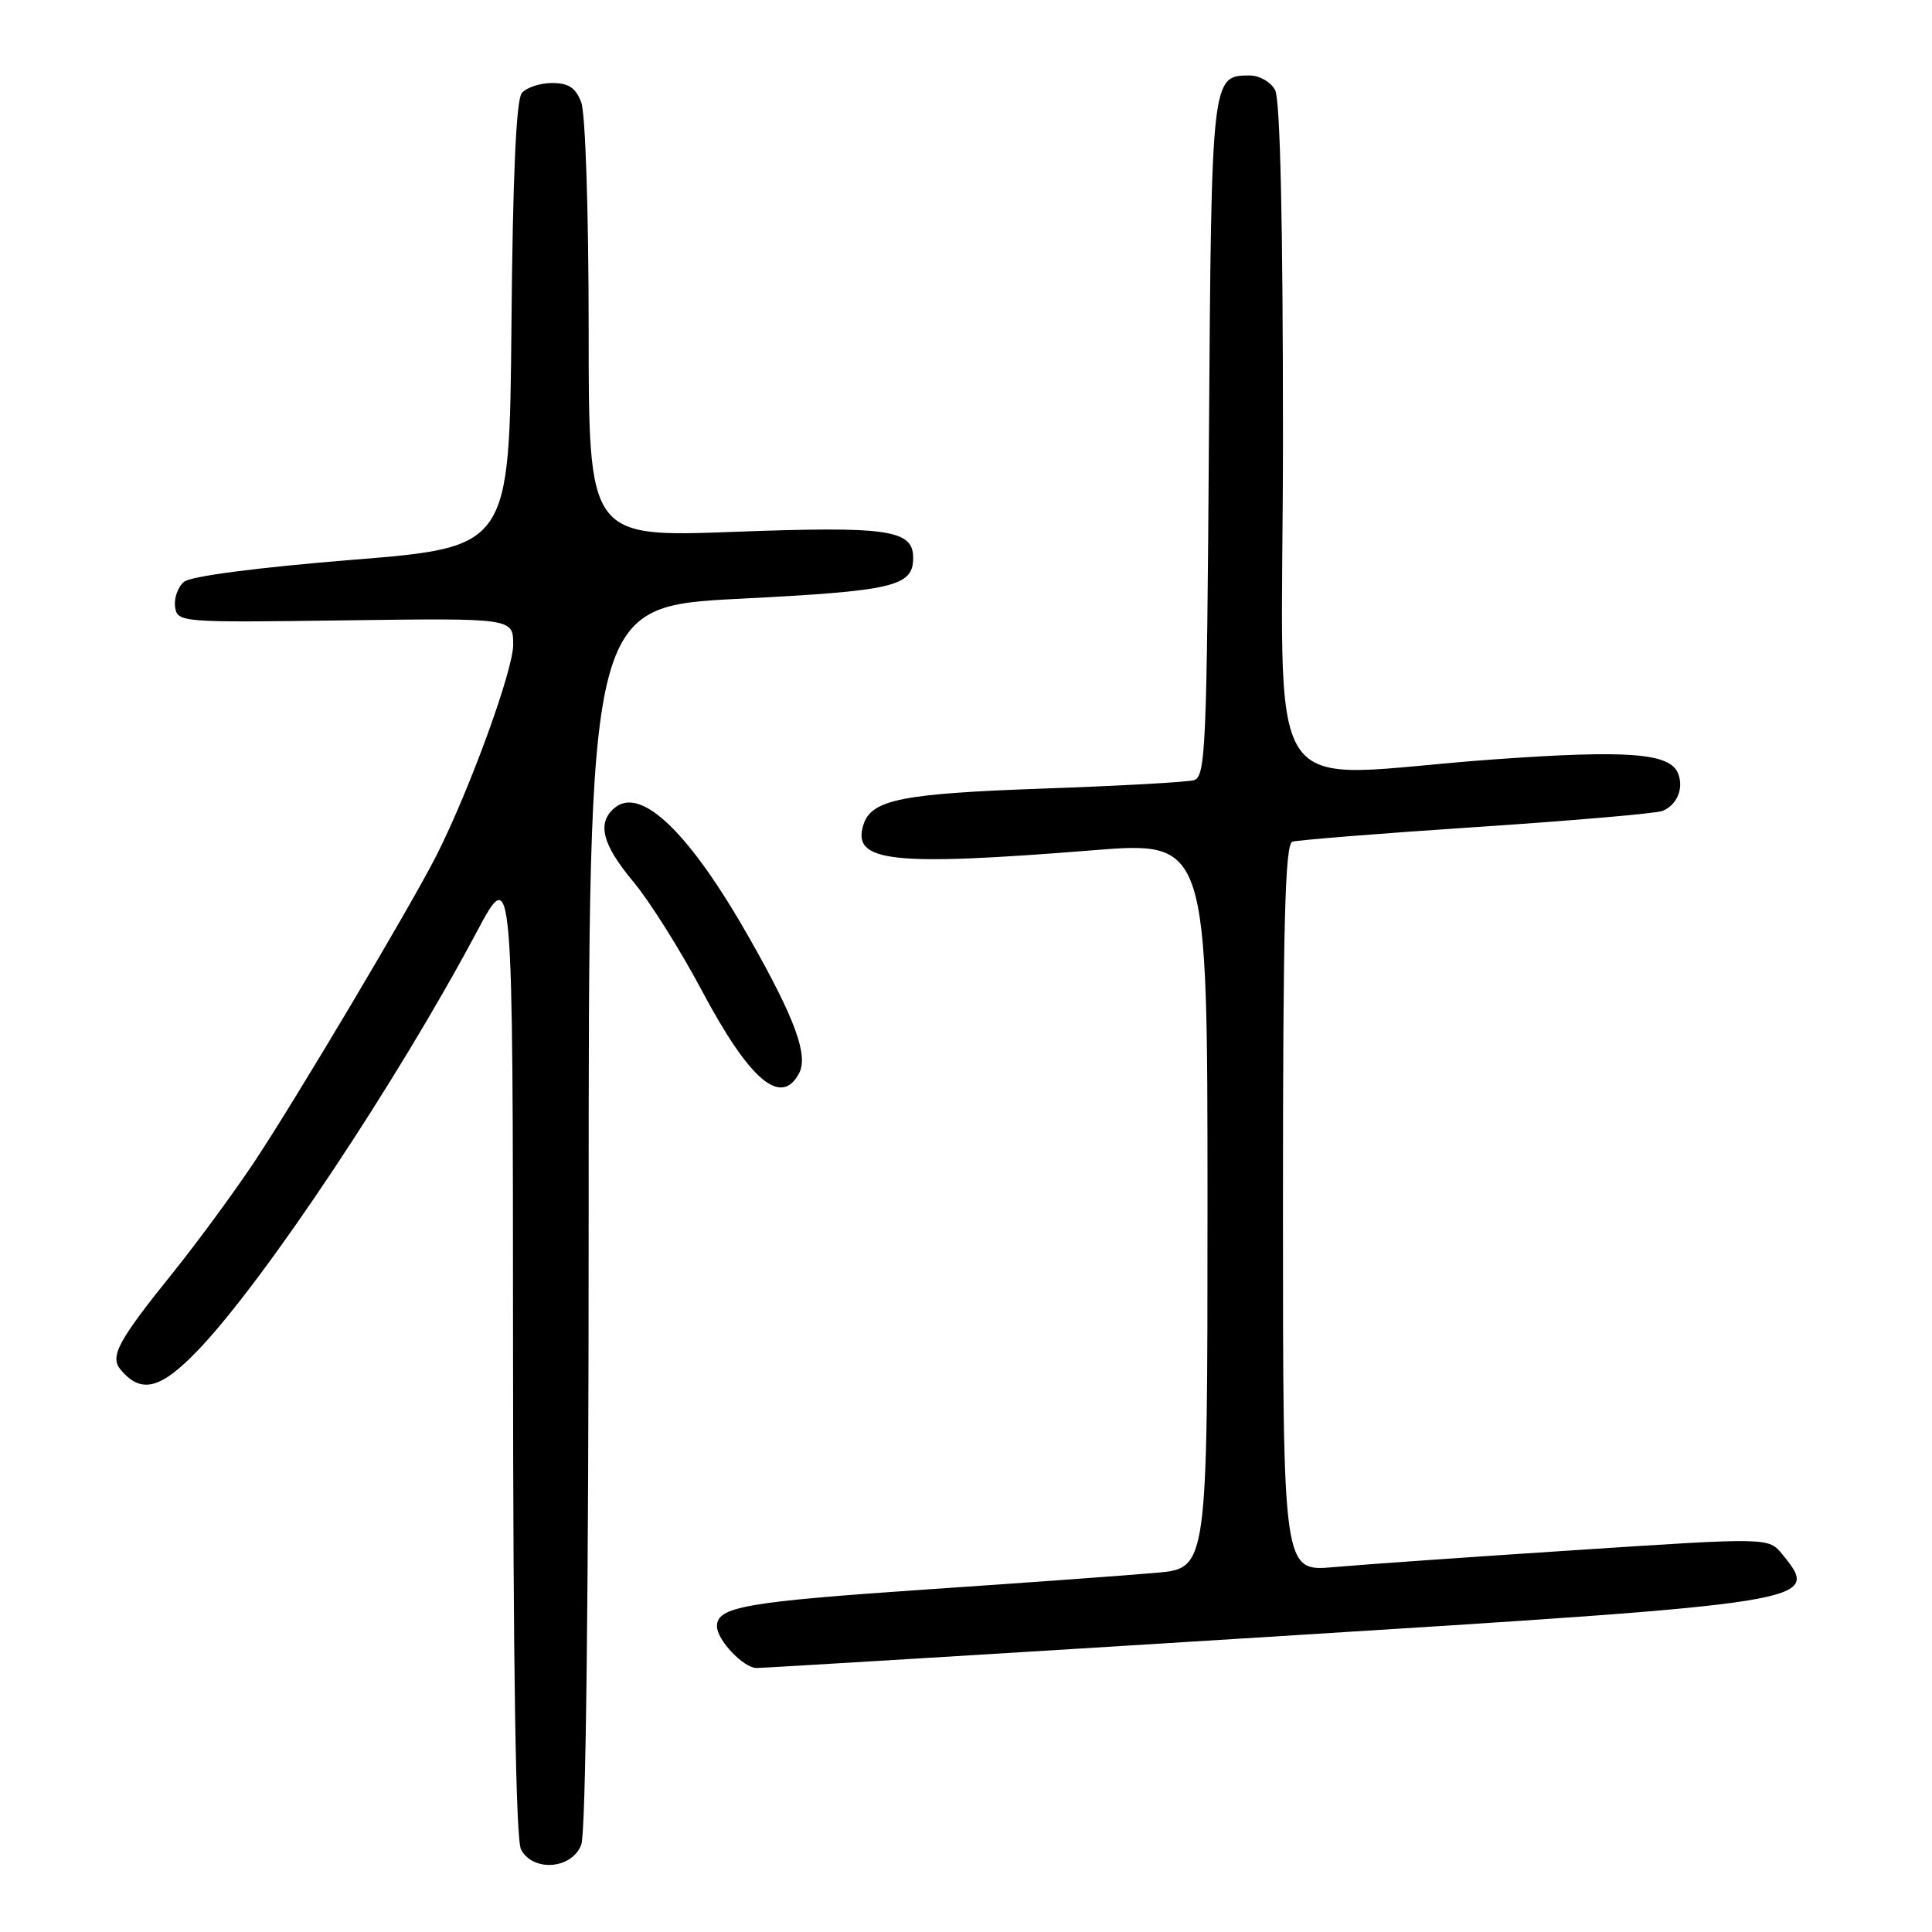 <?xml version="1.0" encoding="UTF-8" standalone="no"?>
<!DOCTYPE svg PUBLIC "-//W3C//DTD SVG 1.1//EN" "http://www.w3.org/Graphics/SVG/1.1/DTD/svg11.dtd" >
<svg xmlns="http://www.w3.org/2000/svg" xmlns:xlink="http://www.w3.org/1999/xlink" version="1.1" viewBox="0 0 256 256">
 <g >
 <path fill="currentColor"
d=" M 77.02 244.43 C 77.63 242.85 78.00 211.16 78.00 161.11 C 78.00 80.36 78.00 80.36 97.95 79.34 C 118.48 78.30 121.00 77.71 121.00 73.91 C 121.00 70.19 117.69 69.71 97.33 70.47 C 78.00 71.19 78.00 71.19 78.00 43.66 C 78.00 28.19 77.57 15.01 77.02 13.57 C 76.29 11.62 75.34 11.00 73.15 11.00 C 71.55 11.00 69.75 11.60 69.14 12.33 C 68.40 13.23 67.94 23.42 67.77 43.08 C 67.50 72.50 67.50 72.50 46.68 74.18 C 34.07 75.20 25.28 76.35 24.39 77.09 C 23.57 77.77 23.04 79.26 23.20 80.41 C 23.50 82.47 23.84 82.50 45.75 82.20 C 68.00 81.90 68.00 81.90 68.00 85.43 C 68.00 88.82 62.21 104.71 57.83 113.36 C 54.45 120.03 39.10 145.85 33.67 154.00 C 30.92 158.12 26.09 164.69 22.95 168.59 C 15.65 177.66 14.53 179.72 15.96 181.46 C 18.73 184.79 21.34 184.09 26.49 178.64 C 35.28 169.34 52.64 143.24 63.16 123.50 C 67.96 114.50 67.96 114.50 67.98 178.82 C 67.99 221.20 68.35 243.79 69.04 245.07 C 70.65 248.08 75.79 247.68 77.02 244.43 Z  M 167.50 216.93 C 241.15 212.34 241.31 212.31 236.18 205.97 C 234.36 203.72 234.36 203.72 208.93 205.39 C 194.94 206.30 180.46 207.32 176.75 207.65 C 170.00 208.26 170.00 208.26 170.00 160.10 C 170.00 122.45 170.27 111.85 171.25 111.53 C 171.94 111.31 182.89 110.43 195.58 109.59 C 208.28 108.75 219.38 107.79 220.26 107.46 C 222.19 106.71 223.13 104.51 222.37 102.52 C 221.32 99.78 215.79 99.35 198.00 100.62 C 166.27 102.88 170.00 108.56 170.00 57.93 C 170.00 29.47 169.63 13.18 168.96 11.93 C 168.39 10.87 166.88 10.00 165.59 10.00 C 160.53 10.00 160.52 10.04 160.19 58.10 C 159.91 99.19 159.75 102.94 158.19 103.38 C 157.26 103.64 148.40 104.13 138.50 104.48 C 119.47 105.15 115.47 105.94 114.41 109.28 C 112.84 114.23 118.04 114.81 144.75 112.67 C 160.00 111.45 160.00 111.45 160.00 159.62 C 160.00 207.80 160.00 207.80 153.25 208.40 C 149.54 208.73 135.96 209.72 123.07 210.59 C 98.78 212.25 95.00 212.90 95.00 215.48 C 95.00 217.30 98.49 220.99 100.25 221.02 C 100.94 221.03 131.20 219.19 167.50 216.93 Z  M 105.87 142.24 C 107.14 139.87 105.38 135.03 99.37 124.43 C 91.42 110.38 84.96 104.12 81.45 107.04 C 79.06 109.02 79.78 111.88 83.91 116.82 C 86.06 119.39 90.15 125.89 93.00 131.26 C 99.32 143.14 103.48 146.70 105.87 142.24 Z "/>
</g>
</svg>